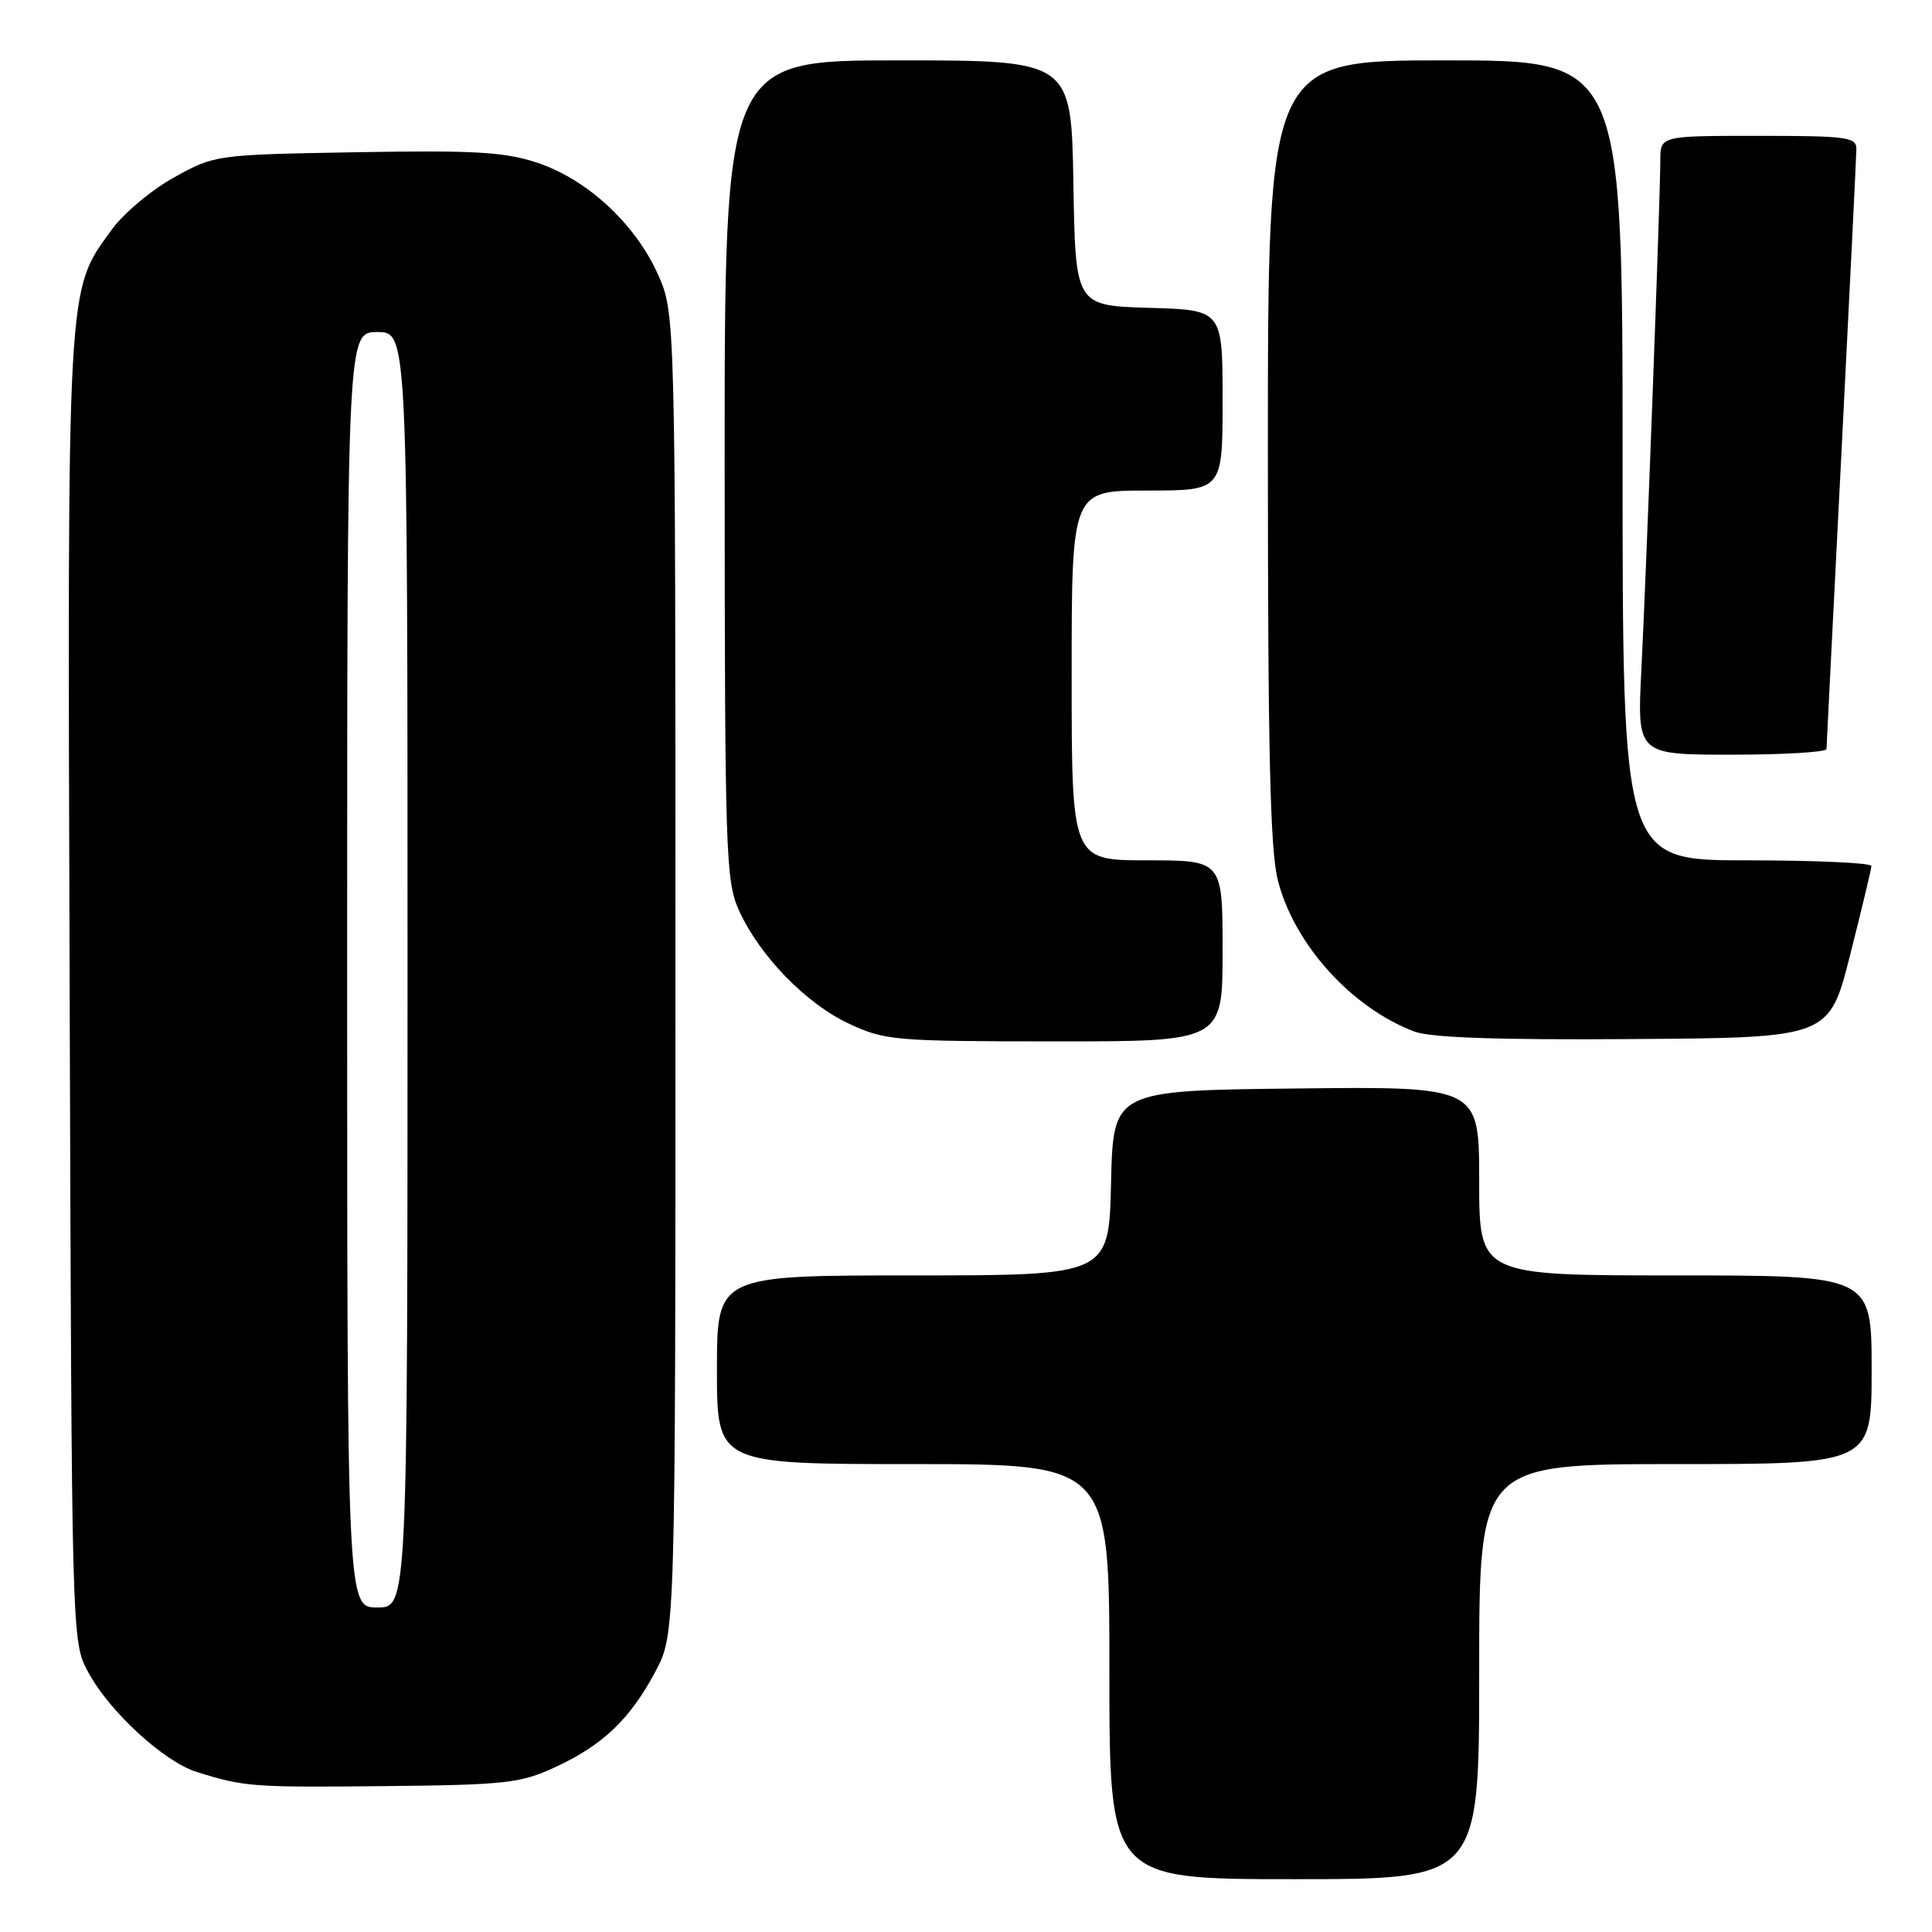 <?xml version="1.0" encoding="UTF-8" standalone="no"?>
<!DOCTYPE svg PUBLIC "-//W3C//DTD SVG 1.1//EN" "http://www.w3.org/Graphics/SVG/1.1/DTD/svg11.dtd" >
<svg xmlns="http://www.w3.org/2000/svg" xmlns:xlink="http://www.w3.org/1999/xlink" version="1.1" viewBox="0 0 256 256">
 <g >
 <path fill="currentColor"
d=" M 196.00 221.50 C 196.00 194.00 196.00 194.00 222.00 194.00 C 248.00 194.00 248.00 194.00 248.00 181.50 C 248.00 169.00 248.00 169.00 222.00 169.00 C 196.00 169.00 196.00 169.00 196.00 156.48 C 196.00 143.96 196.00 143.96 171.75 144.23 C 147.50 144.50 147.50 144.50 147.22 156.75 C 146.94 169.00 146.94 169.00 120.97 169.00 C 95.00 169.00 95.00 169.00 95.00 181.50 C 95.00 194.00 95.00 194.00 121.00 194.00 C 147.00 194.00 147.00 194.00 147.00 221.50 C 147.00 249.00 147.00 249.00 171.50 249.00 C 196.00 249.00 196.00 249.00 196.00 221.50 Z  M 73.50 234.19 C 79.85 231.27 83.49 227.80 86.84 221.50 C 89.50 216.50 89.50 216.50 89.50 129.00 C 89.50 41.50 89.50 41.50 87.14 36.27 C 84.12 29.60 77.78 23.75 71.18 21.56 C 66.87 20.13 62.92 19.90 47.26 20.17 C 28.56 20.50 28.48 20.51 23.08 23.50 C 20.09 25.15 16.37 28.27 14.80 30.44 C 8.80 38.71 8.93 36.42 9.23 131.08 C 9.50 217.50 9.50 217.50 11.67 221.54 C 14.46 226.76 21.72 233.44 26.08 234.80 C 32.38 236.77 33.43 236.85 51.00 236.67 C 66.94 236.51 68.95 236.29 73.50 234.19 Z  M 162.00 126.00 C 162.00 114.00 162.00 114.00 152.00 114.00 C 142.00 114.00 142.00 114.00 142.00 89.50 C 142.00 65.00 142.00 65.00 152.00 65.00 C 162.00 65.00 162.00 65.00 162.00 53.04 C 162.00 41.07 162.00 41.07 152.25 40.79 C 142.50 40.50 142.50 40.50 142.23 24.25 C 141.95 8.00 141.95 8.00 118.98 8.00 C 96.00 8.00 96.00 8.00 96.02 62.25 C 96.04 113.17 96.16 116.75 97.92 120.64 C 100.67 126.68 106.79 132.98 112.50 135.65 C 117.26 137.87 118.55 137.98 139.75 137.99 C 162.00 138.00 162.00 138.00 162.00 126.00 Z  M 245.16 126.50 C 246.69 120.45 247.96 115.16 247.97 114.75 C 247.99 114.34 240.57 114.00 231.50 114.00 C 215.00 114.00 215.00 114.00 215.00 61.00 C 215.00 8.00 215.00 8.00 191.50 8.00 C 168.00 8.00 168.00 8.00 168.00 59.78 C 168.00 99.79 168.30 112.74 169.34 116.72 C 171.53 125.17 179.09 133.53 187.39 136.68 C 189.54 137.50 198.49 137.81 216.44 137.68 C 242.38 137.50 242.38 137.50 245.16 126.50 Z  M 242.02 99.25 C 242.03 98.84 242.92 81.18 244.00 60.00 C 245.08 38.82 245.97 20.71 245.98 19.75 C 246.00 18.17 244.72 18.00 233.00 18.00 C 220.00 18.00 220.00 18.00 220.00 21.25 C 220.00 26.05 218.15 75.72 217.49 88.75 C 216.92 100.00 216.92 100.00 229.46 100.00 C 236.36 100.00 242.01 99.66 242.02 99.25 Z  M 46.00 128.50 C 46.00 44.00 46.00 44.00 50.00 44.00 C 54.00 44.00 54.00 44.00 54.00 128.50 C 54.00 213.00 54.00 213.00 50.00 213.00 C 46.00 213.00 46.00 213.00 46.00 128.50 Z "/>
</g>
</svg>